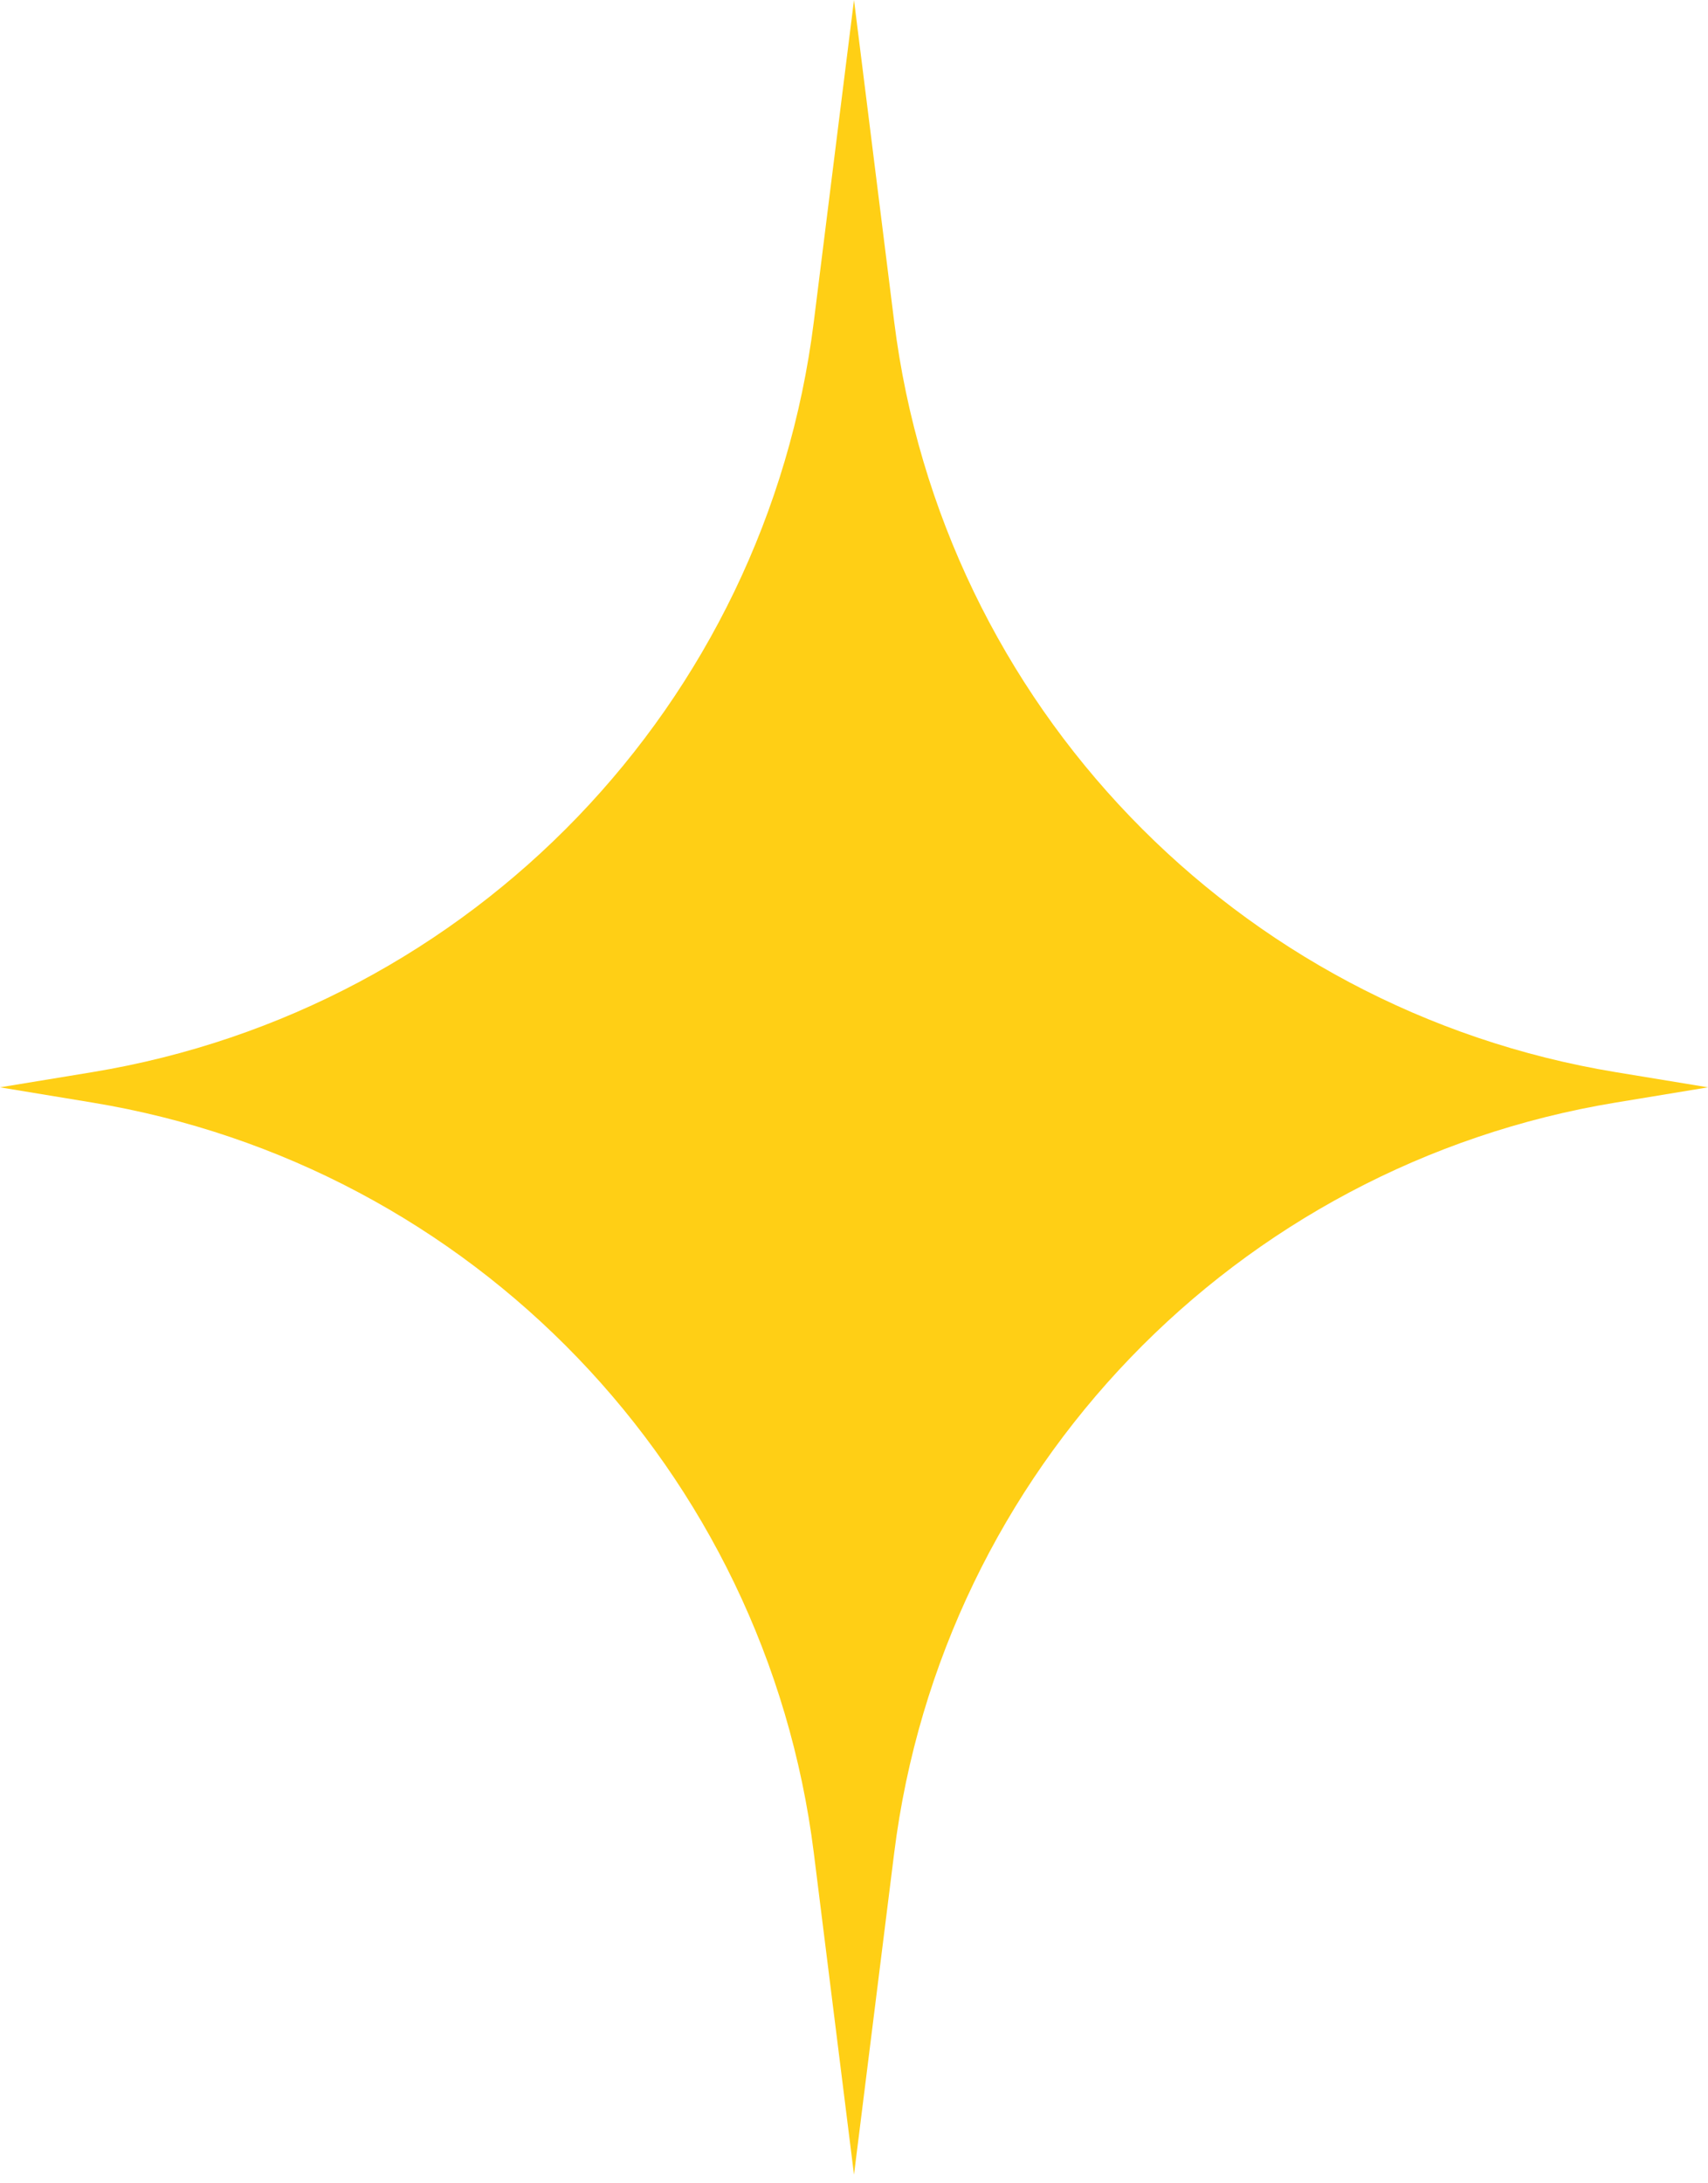 <svg width="36" height="46" viewBox="0 0 36 46" fill="none" xmlns="http://www.w3.org/2000/svg">
<path d="M18 0L18.847 6.778C19.855 14.835 26.043 21.269 34.054 22.589L36 22.909L34.054 23.23C26.043 24.549 19.855 30.983 18.847 39.04L18 45.818L17.153 39.04C16.145 30.983 9.957 24.549 1.946 23.23L0 22.909L1.946 22.589C9.957 21.269 16.145 14.835 17.153 6.778L18 0Z" fill="#FFCF15"/>
</svg>
